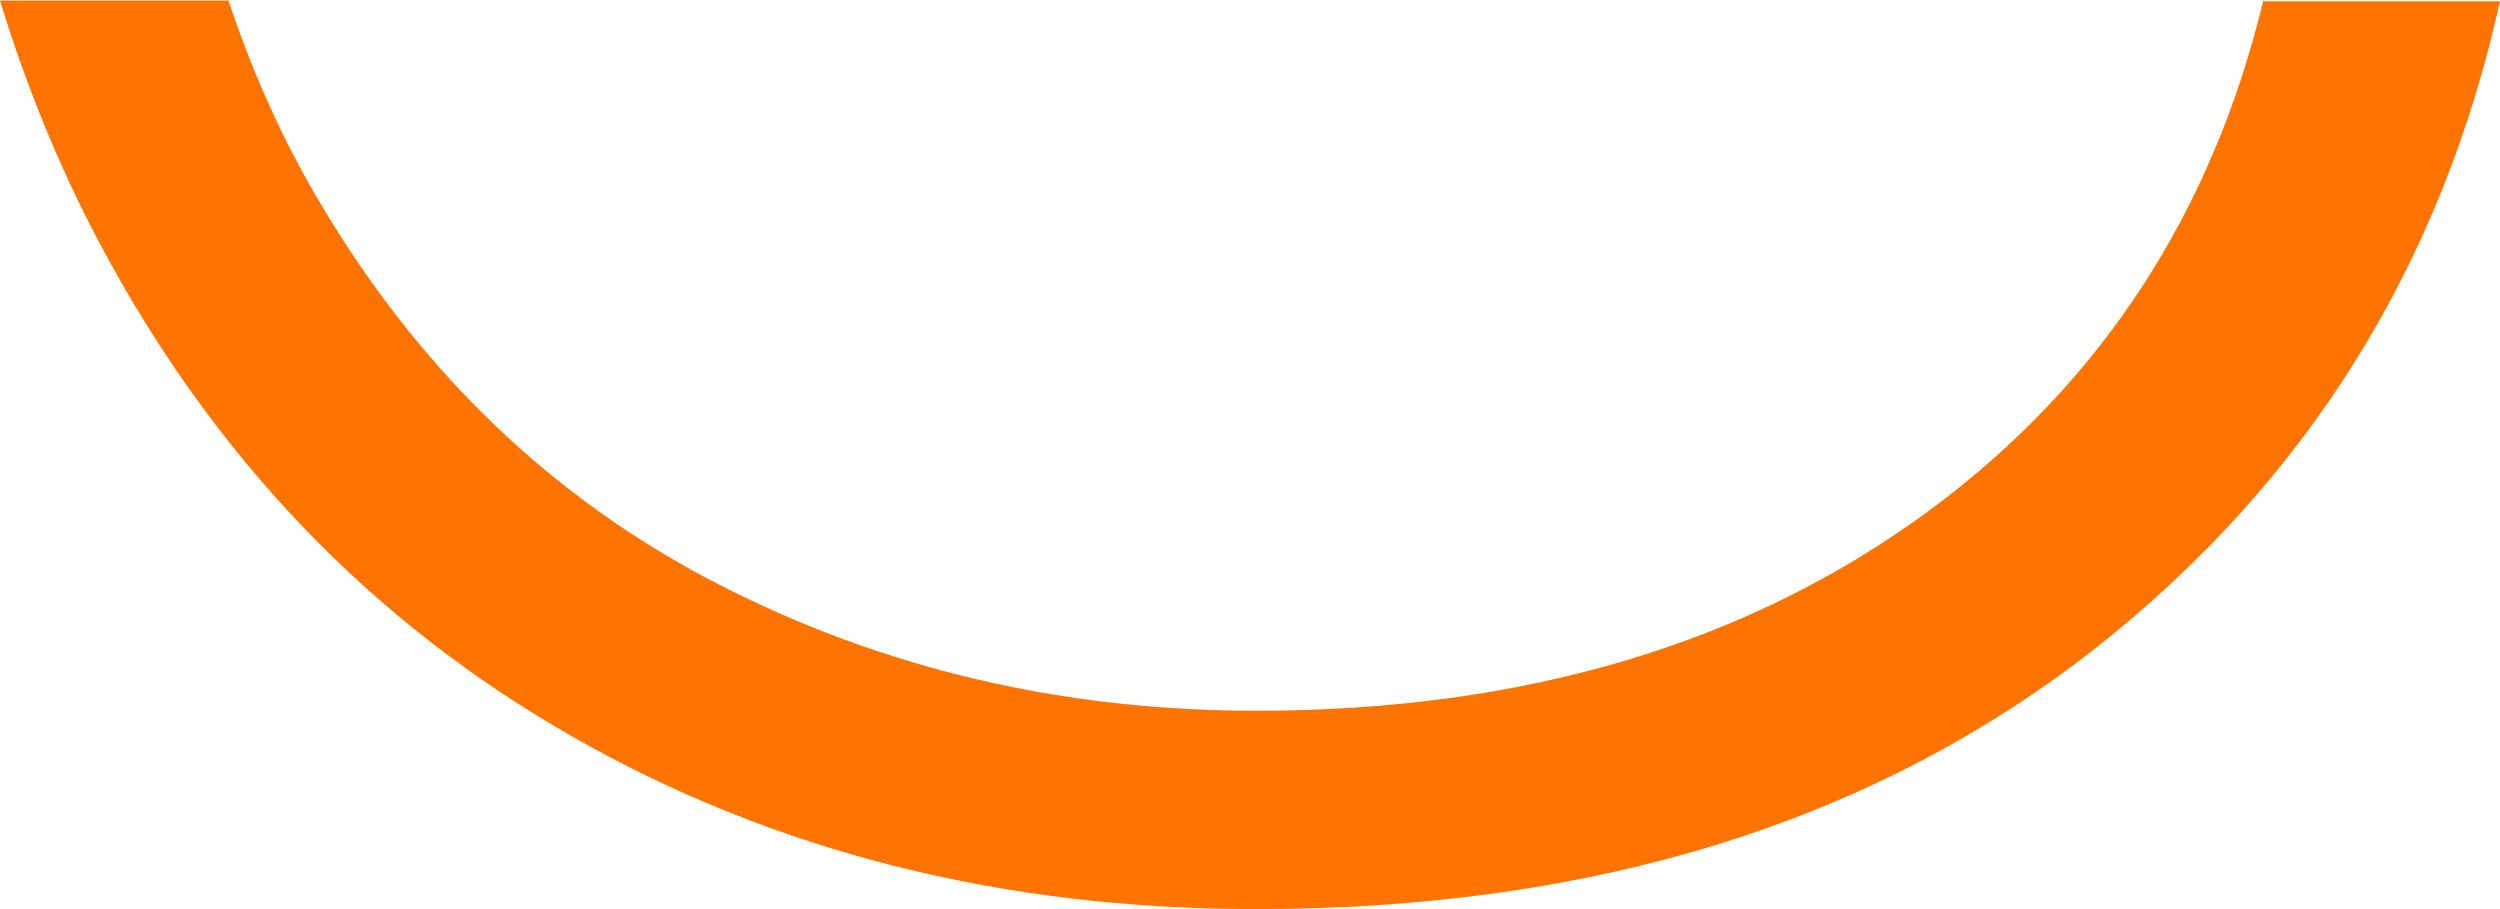 <svg width="176" height="64" viewBox="0 0 176 64" fill="none" xmlns="http://www.w3.org/2000/svg">
<path d="M159.346 0C155.746 14.971 147.939 26.966 135.882 35.896C123.131 45.308 107.3 50.036 88.434 50.036C74.728 50.036 62.107 47.059 50.527 41.105C38.947 35.152 29.622 26.222 22.553 14.315C19.951 9.937 17.782 5.165 16.091 0.044H0C1.822 5.997 4.12 11.644 6.939 16.985C14.963 32.131 26.066 43.732 40.248 51.83C54.431 59.929 70.478 64 88.39 64C112.244 64 131.935 57.871 147.549 45.614C162.425 33.882 171.88 18.692 176 0.088H159.346V0Z" fill="#FF7400"/>
</svg>
